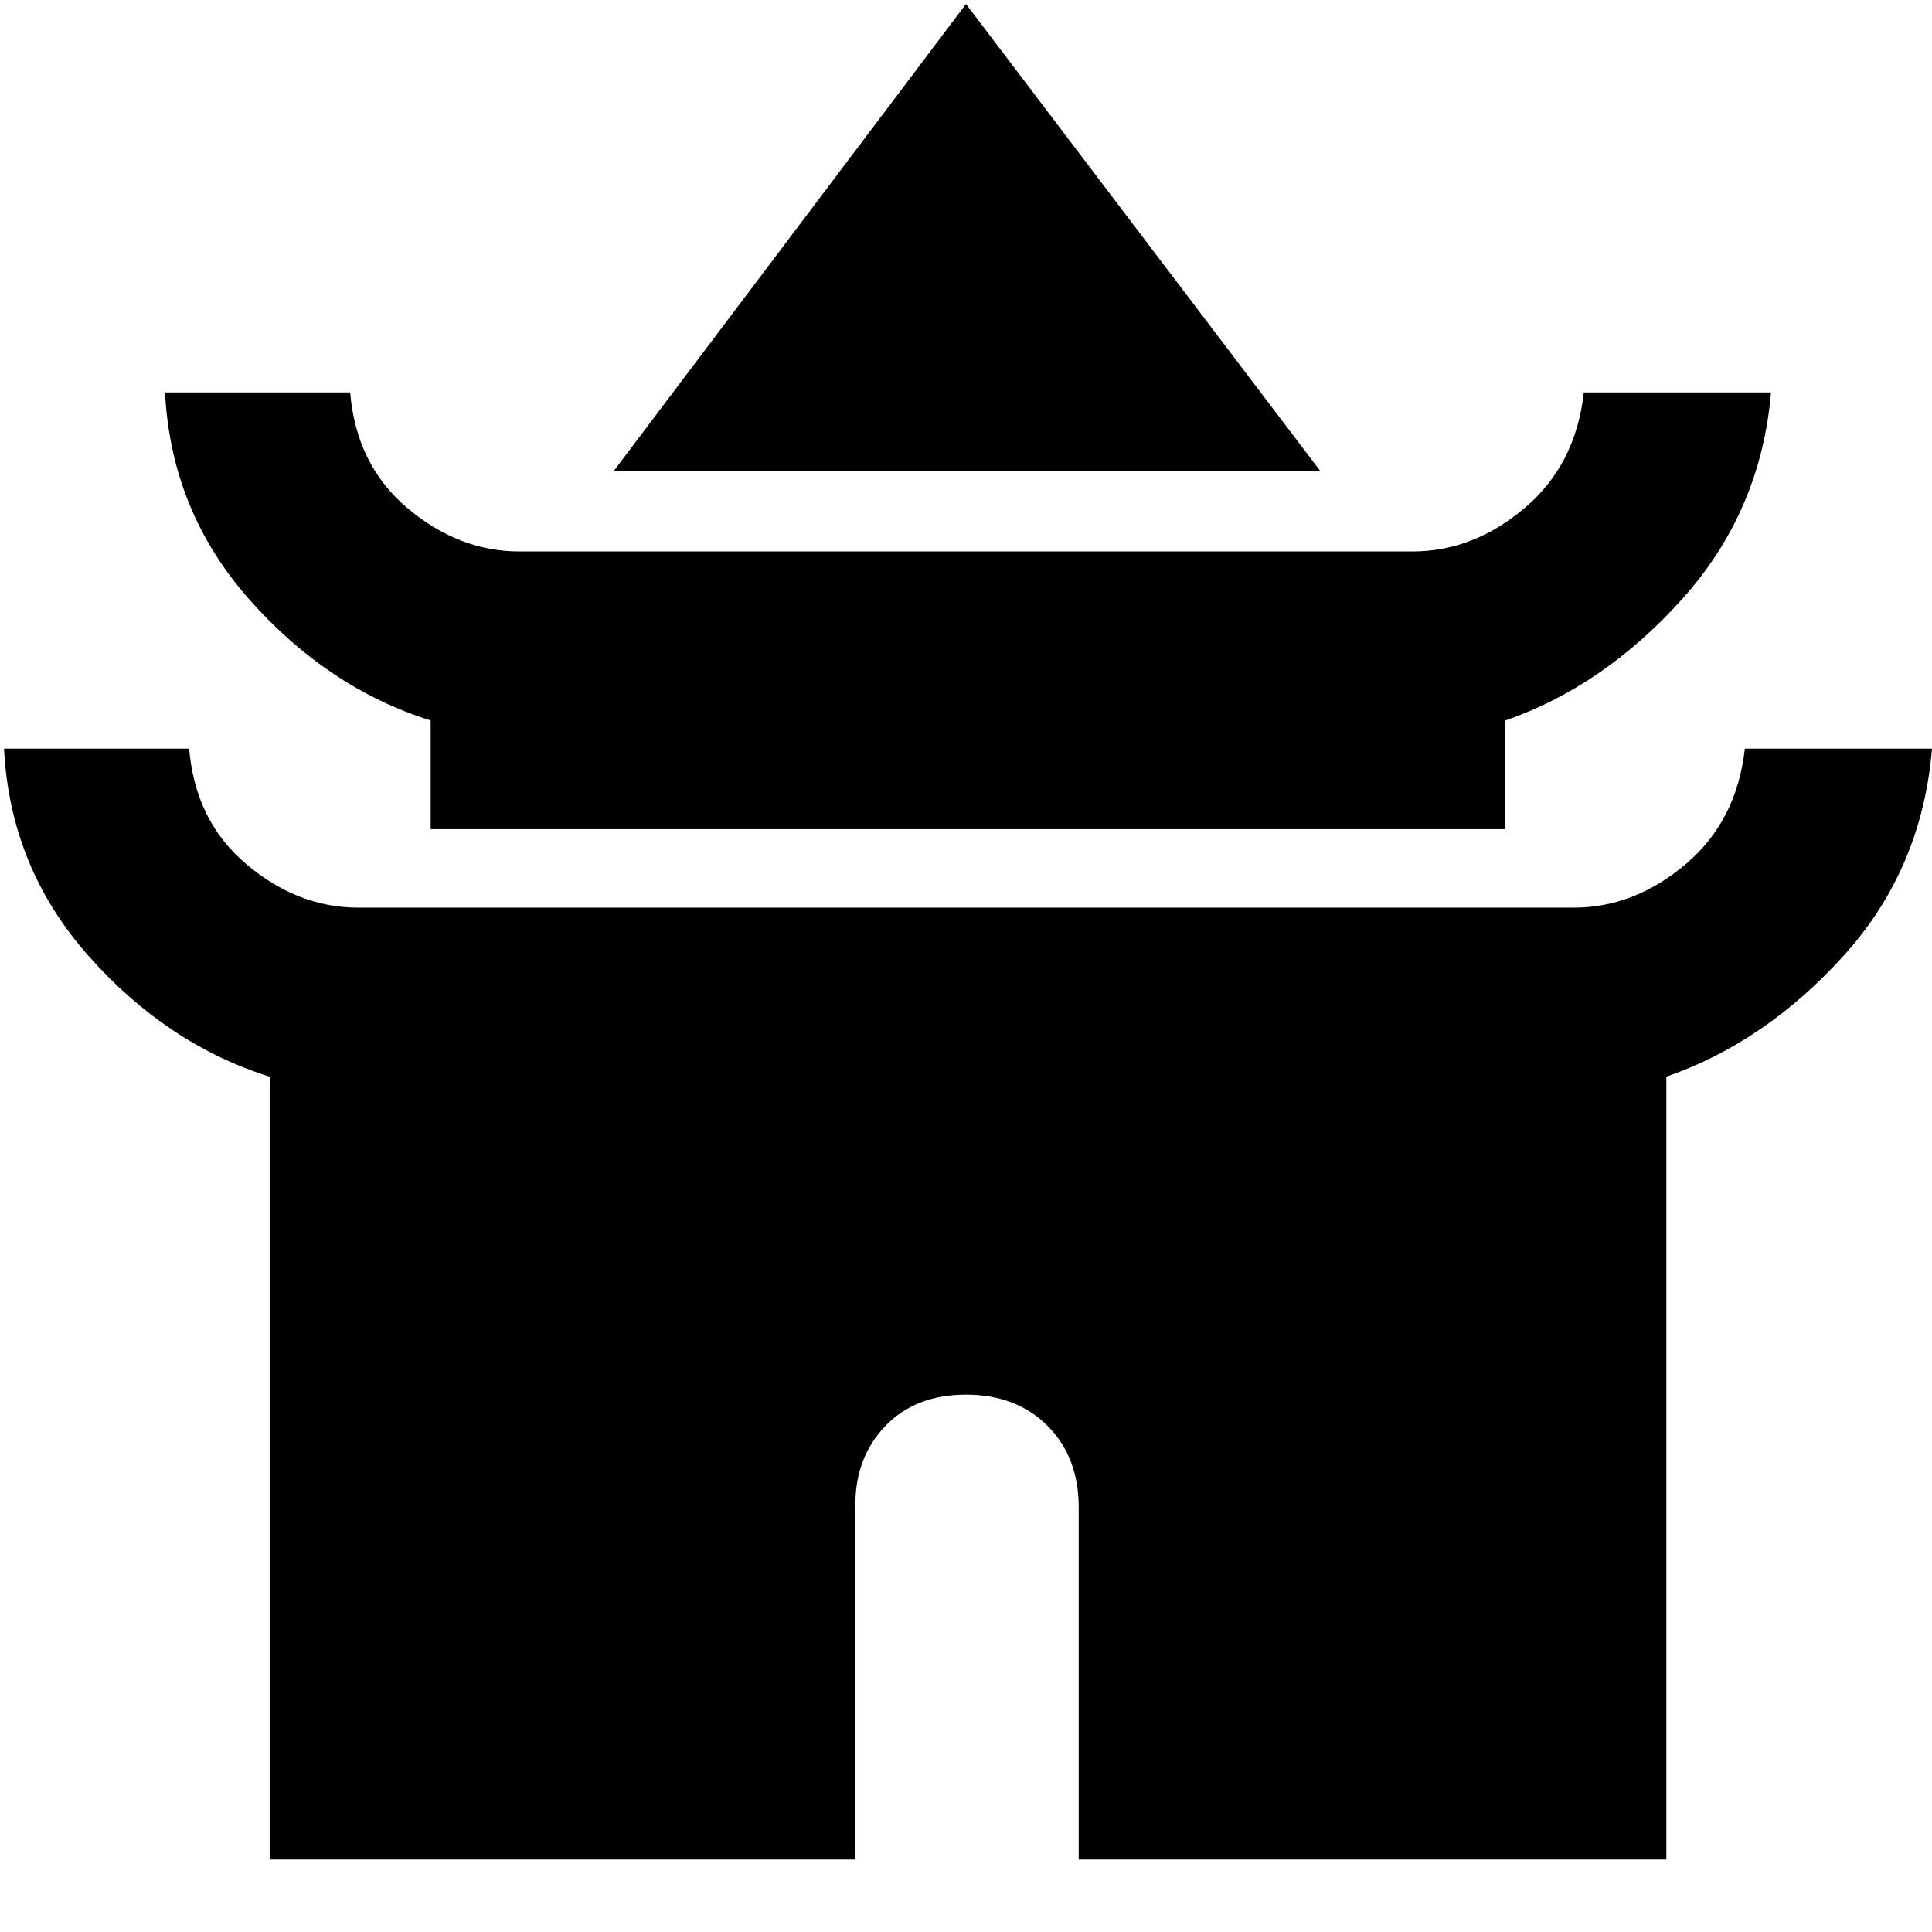 <svg xmlns="http://www.w3.org/2000/svg" height="48" width="48"><path d="M15.25 11.7 24 .1l8.8 11.6Zm-4.55 8.9v-2.7q-2.55-.8-4.5-3-1.95-2.2-2.1-5.15h4.6q.15 1.8 1.425 2.875Q11.4 13.7 12.9 13.7h22.2q1.5 0 2.775-1.075T39.35 9.75H44q-.25 2.95-2.2 5.125-1.95 2.175-4.4 3.025v2.7Zm-4 25.6V26.75q-2.55-.8-4.5-3Q.25 21.55.1 18.6h4.6q.15 1.8 1.425 2.875Q7.4 22.55 8.9 22.55h30.2q1.5 0 2.775-1.075T43.35 18.6H48q-.25 3-2.2 5.15-1.95 2.15-4.4 3V46.2H26.8v-8.75q0-1.25-.775-2.025-.775-.775-2.025-.775t-2 .775q-.75.775-.75 1.975v8.8Z"/></svg>